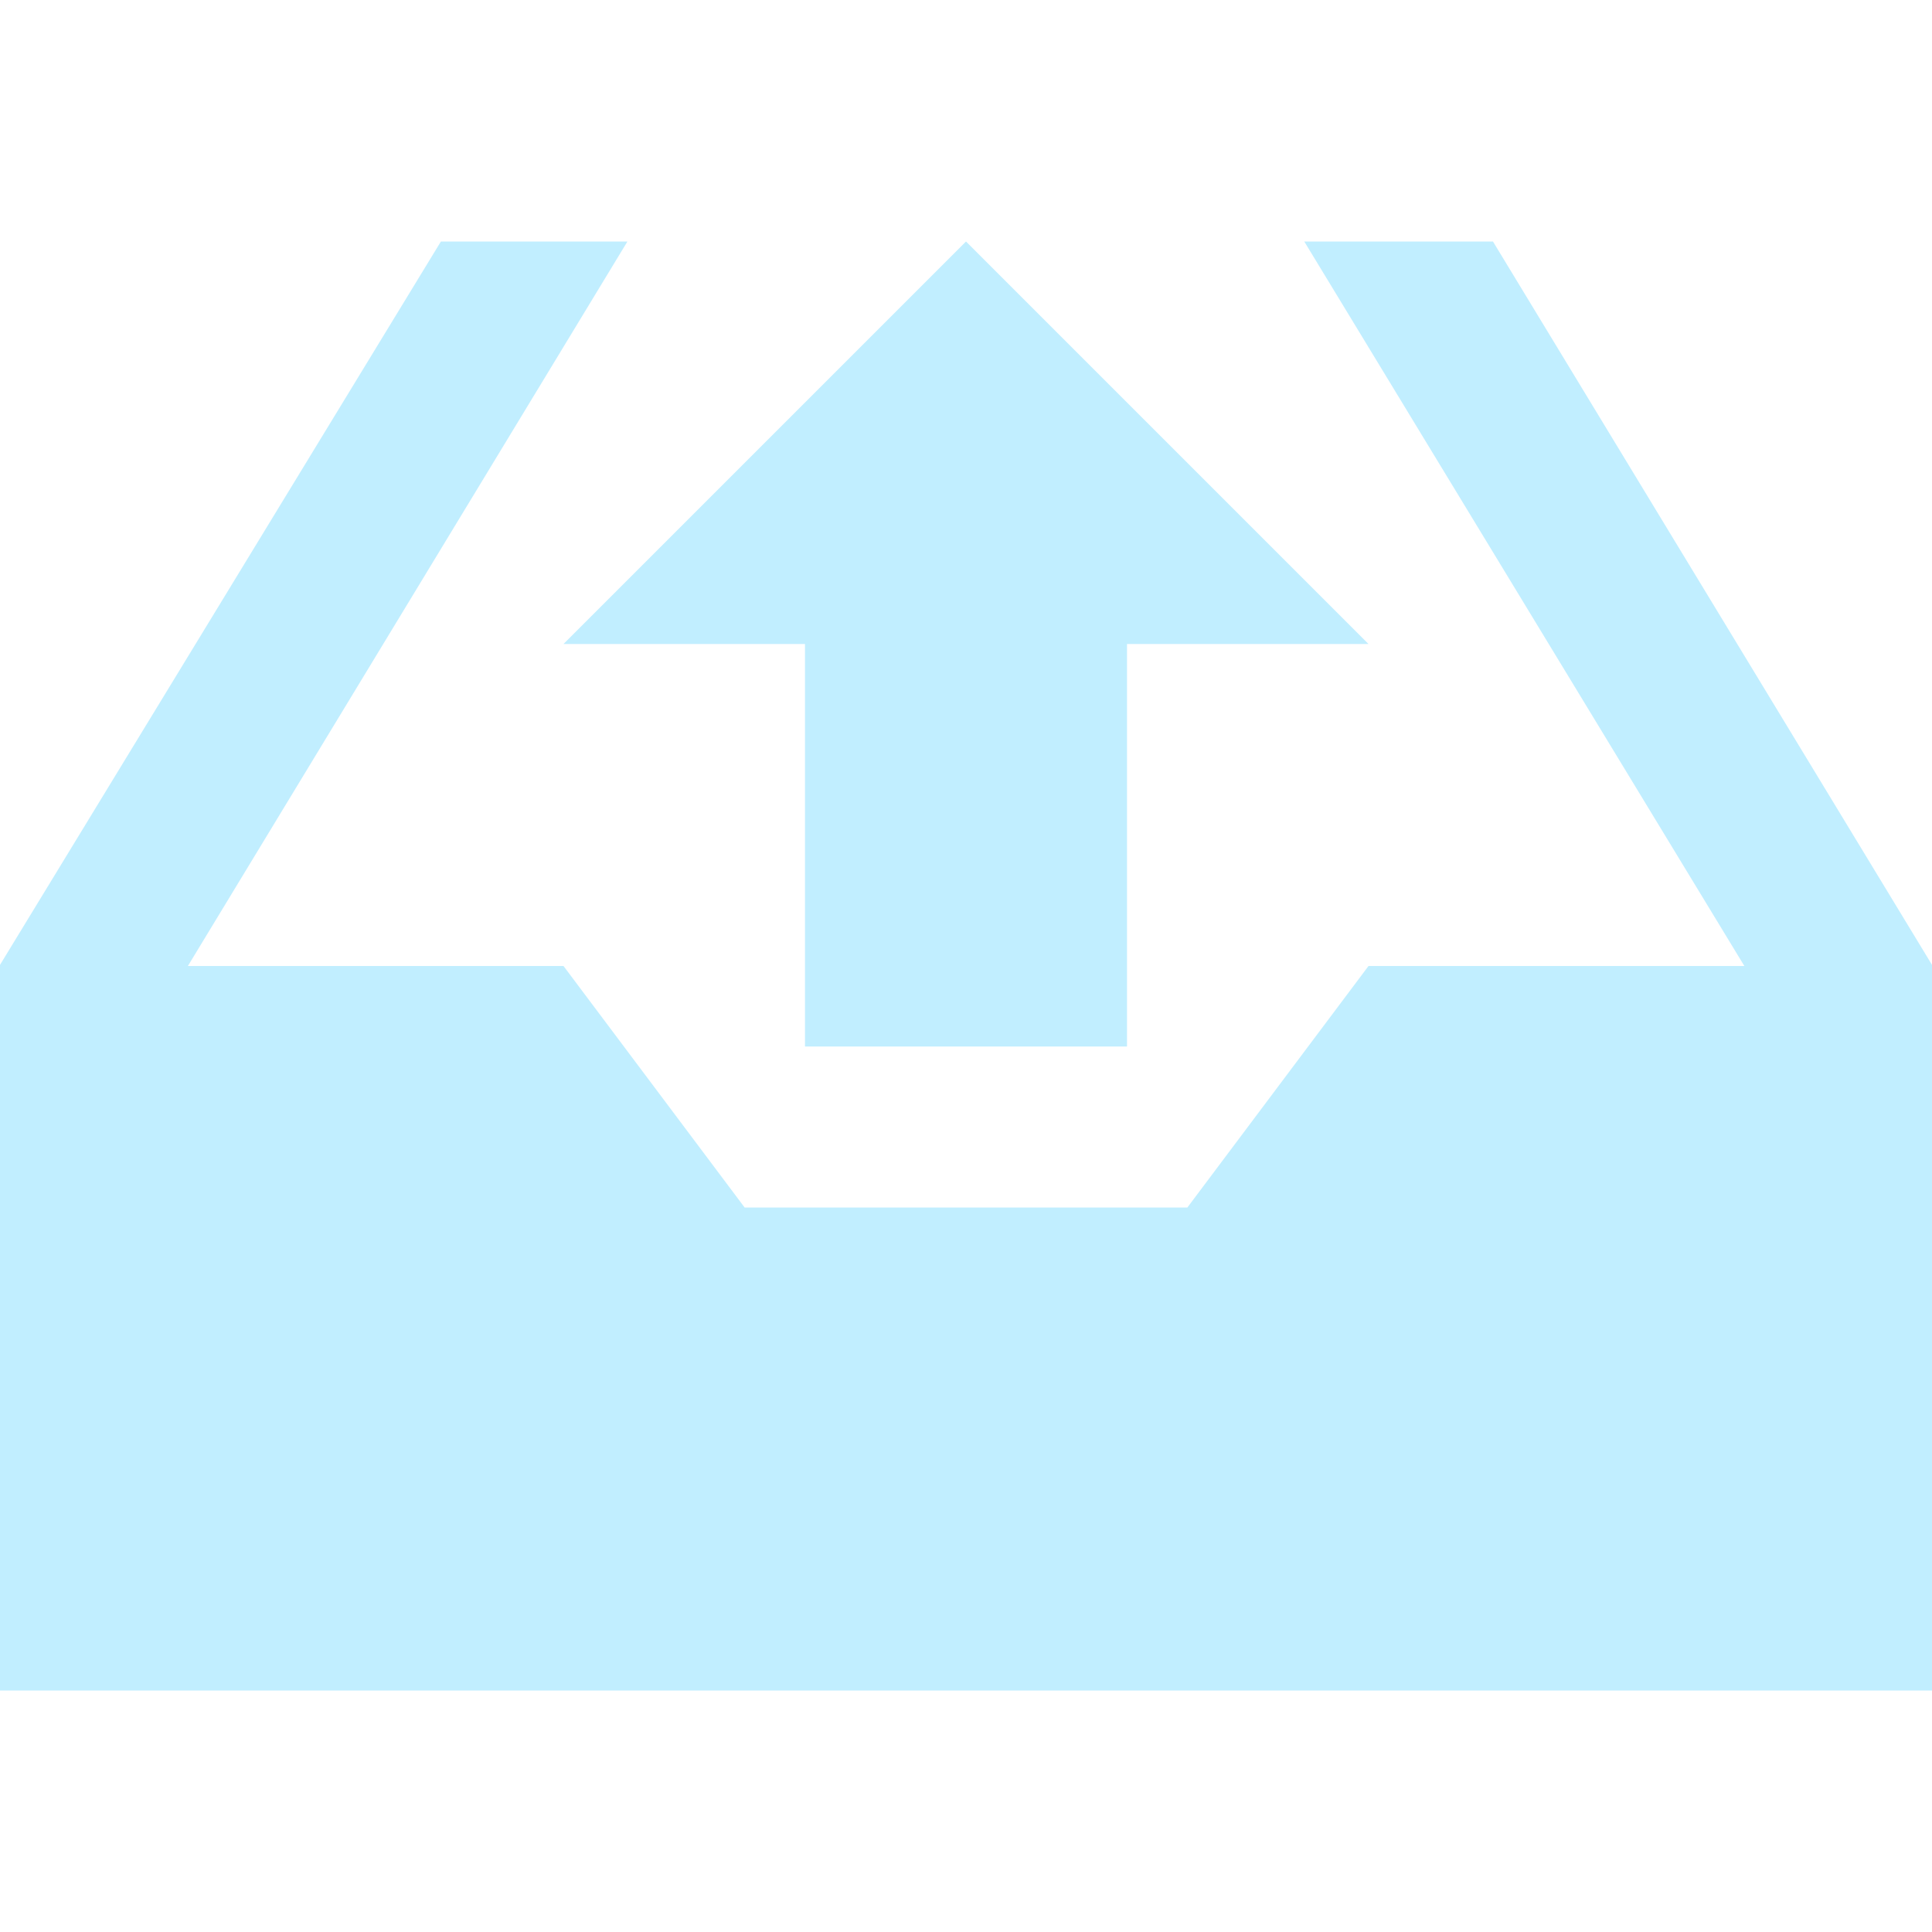 <svg xmlns="http://www.w3.org/2000/svg" width="24" height="24" viewBox="0 0 24 24"><path fill="#C1EEFF" d="M24 11.986v9.014h-24v-9.014l5.477-8.986h2.317l-5.46 9h4.666l2.25 3h5.5l2.25-3h4.669l-5.467-9h2.344l5.454 8.986zm-10-3.986h3l-5-5-5 5h3v5h4v-5zm-11.666 4"/></svg>
